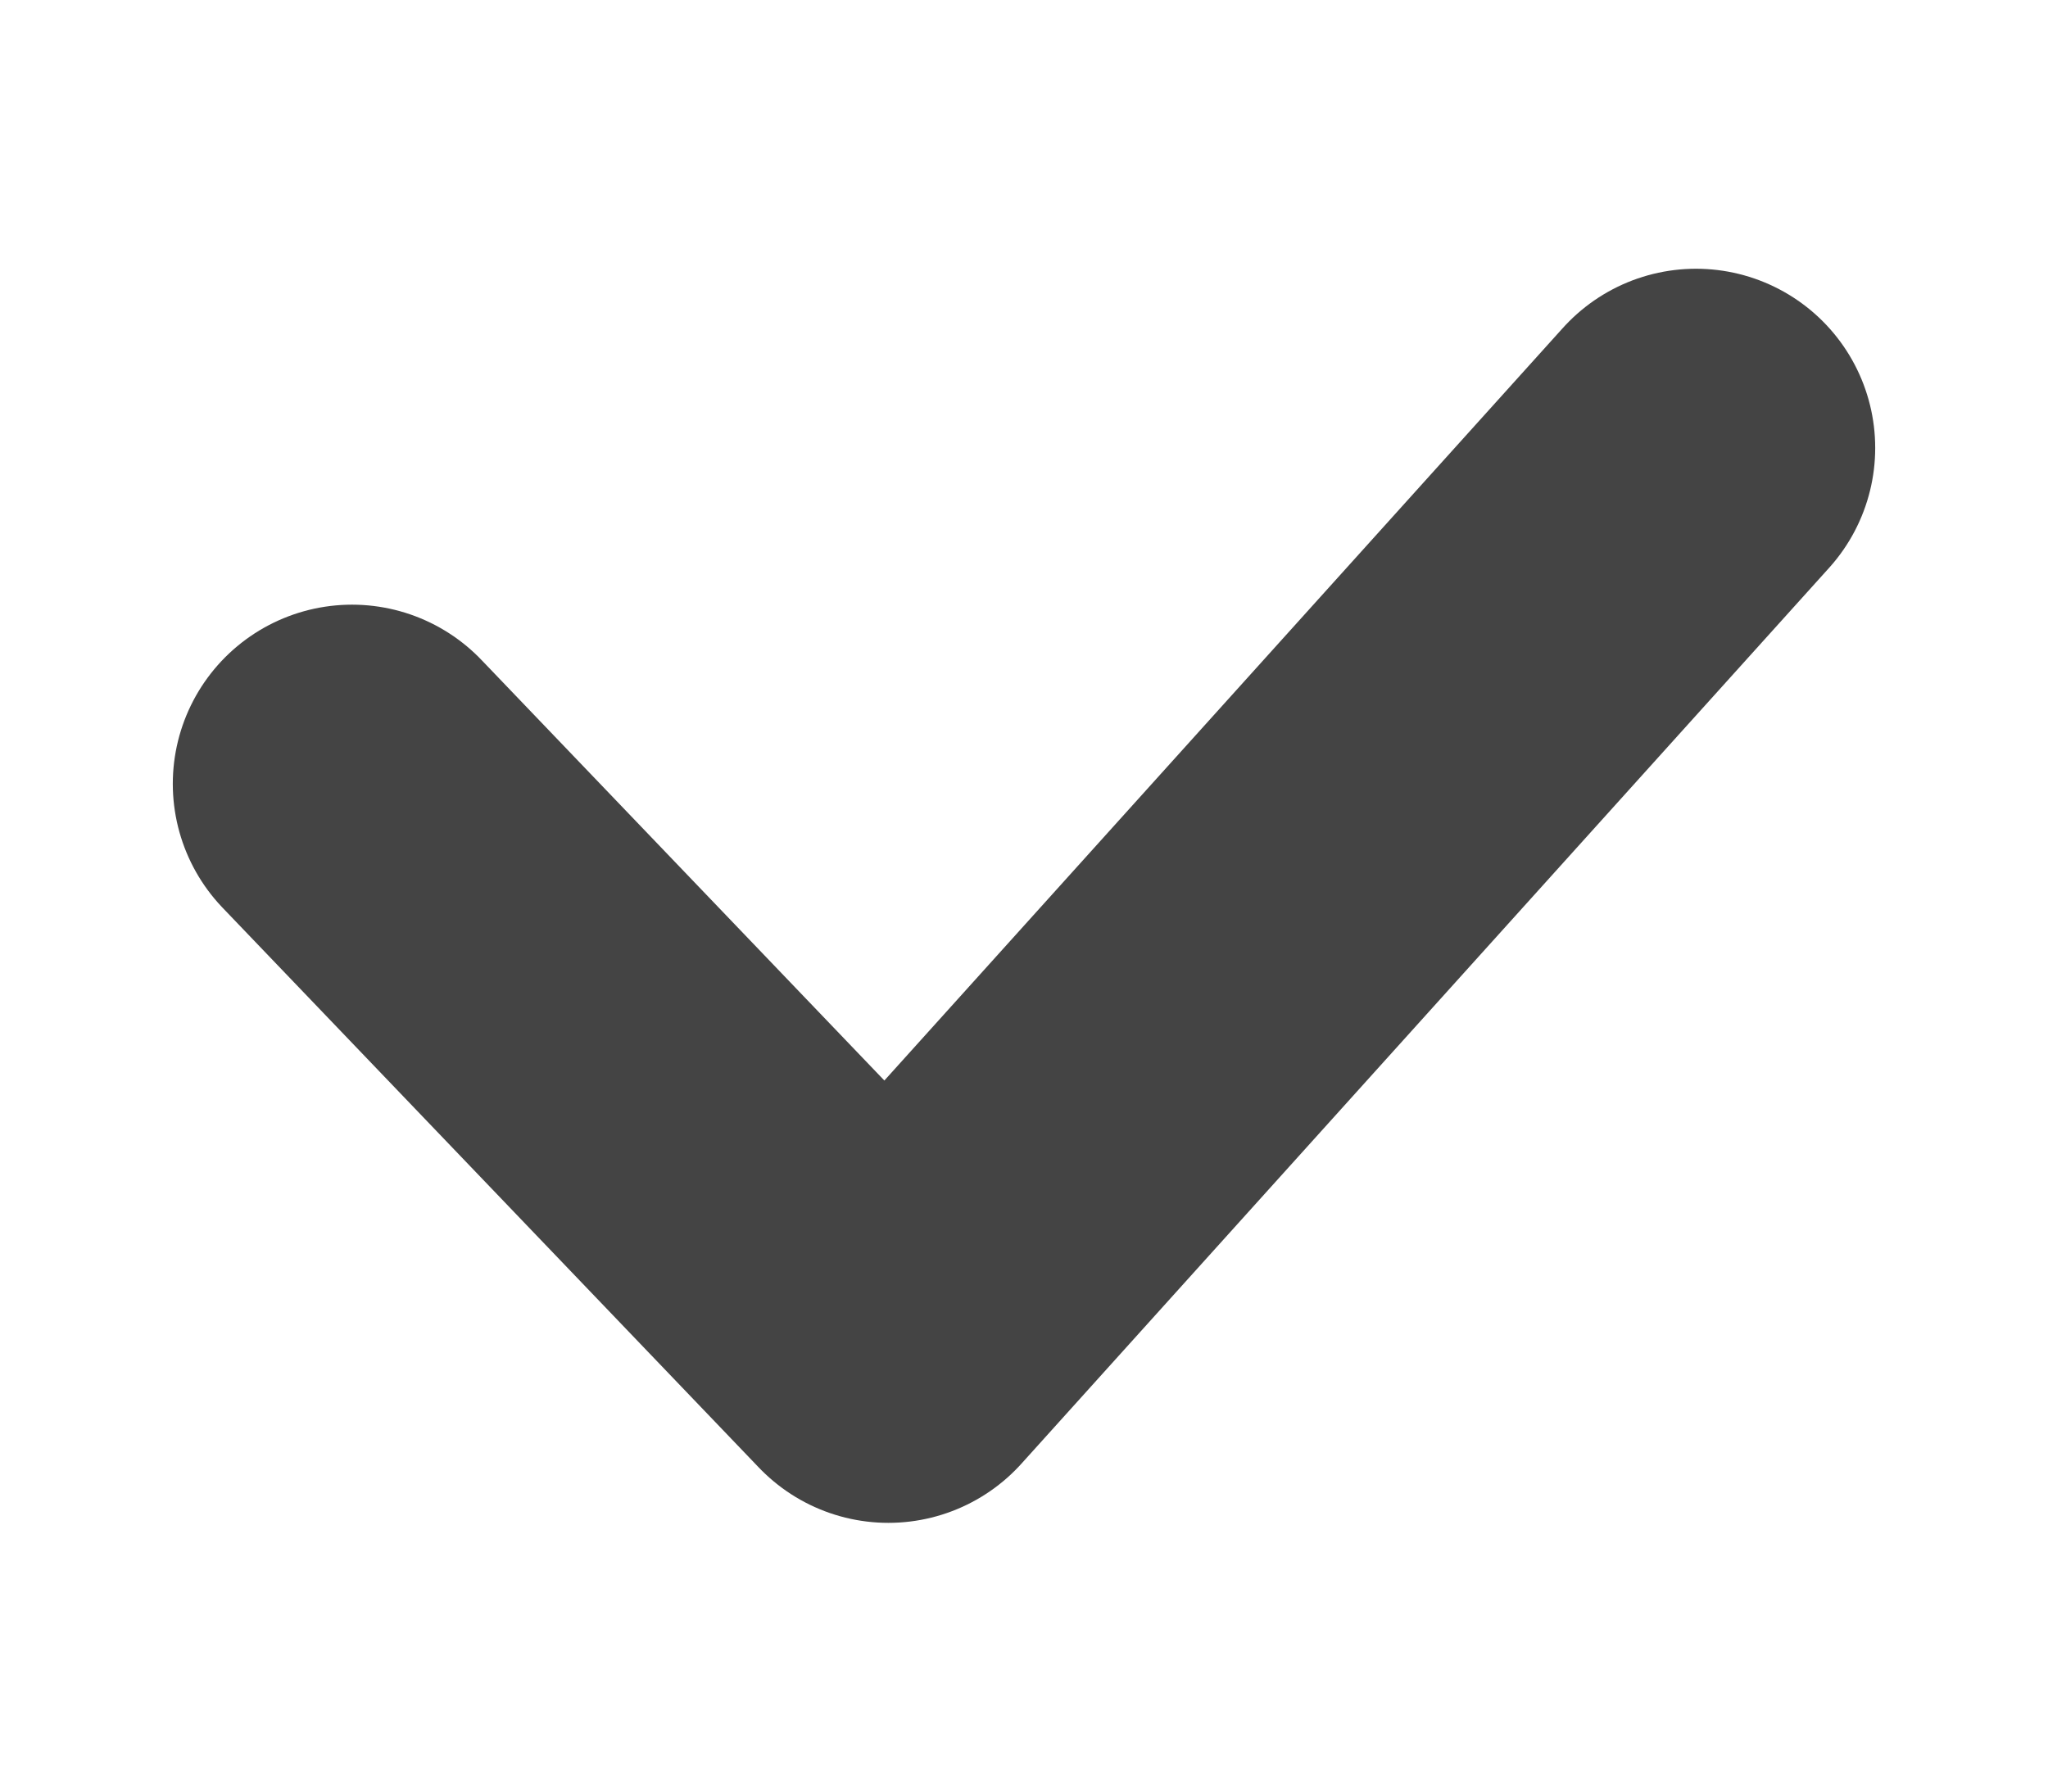 <svg width="16" height="14" viewBox="0 0 10 10" fill="none" xmlns="http://www.w3.org/2000/svg">
<path d="M8.75 2.5L4.243 7.5L1.25 4.375" stroke="#444444" stroke-width="2" stroke-linecap="round" stroke-linejoin="round"/>
</svg>
